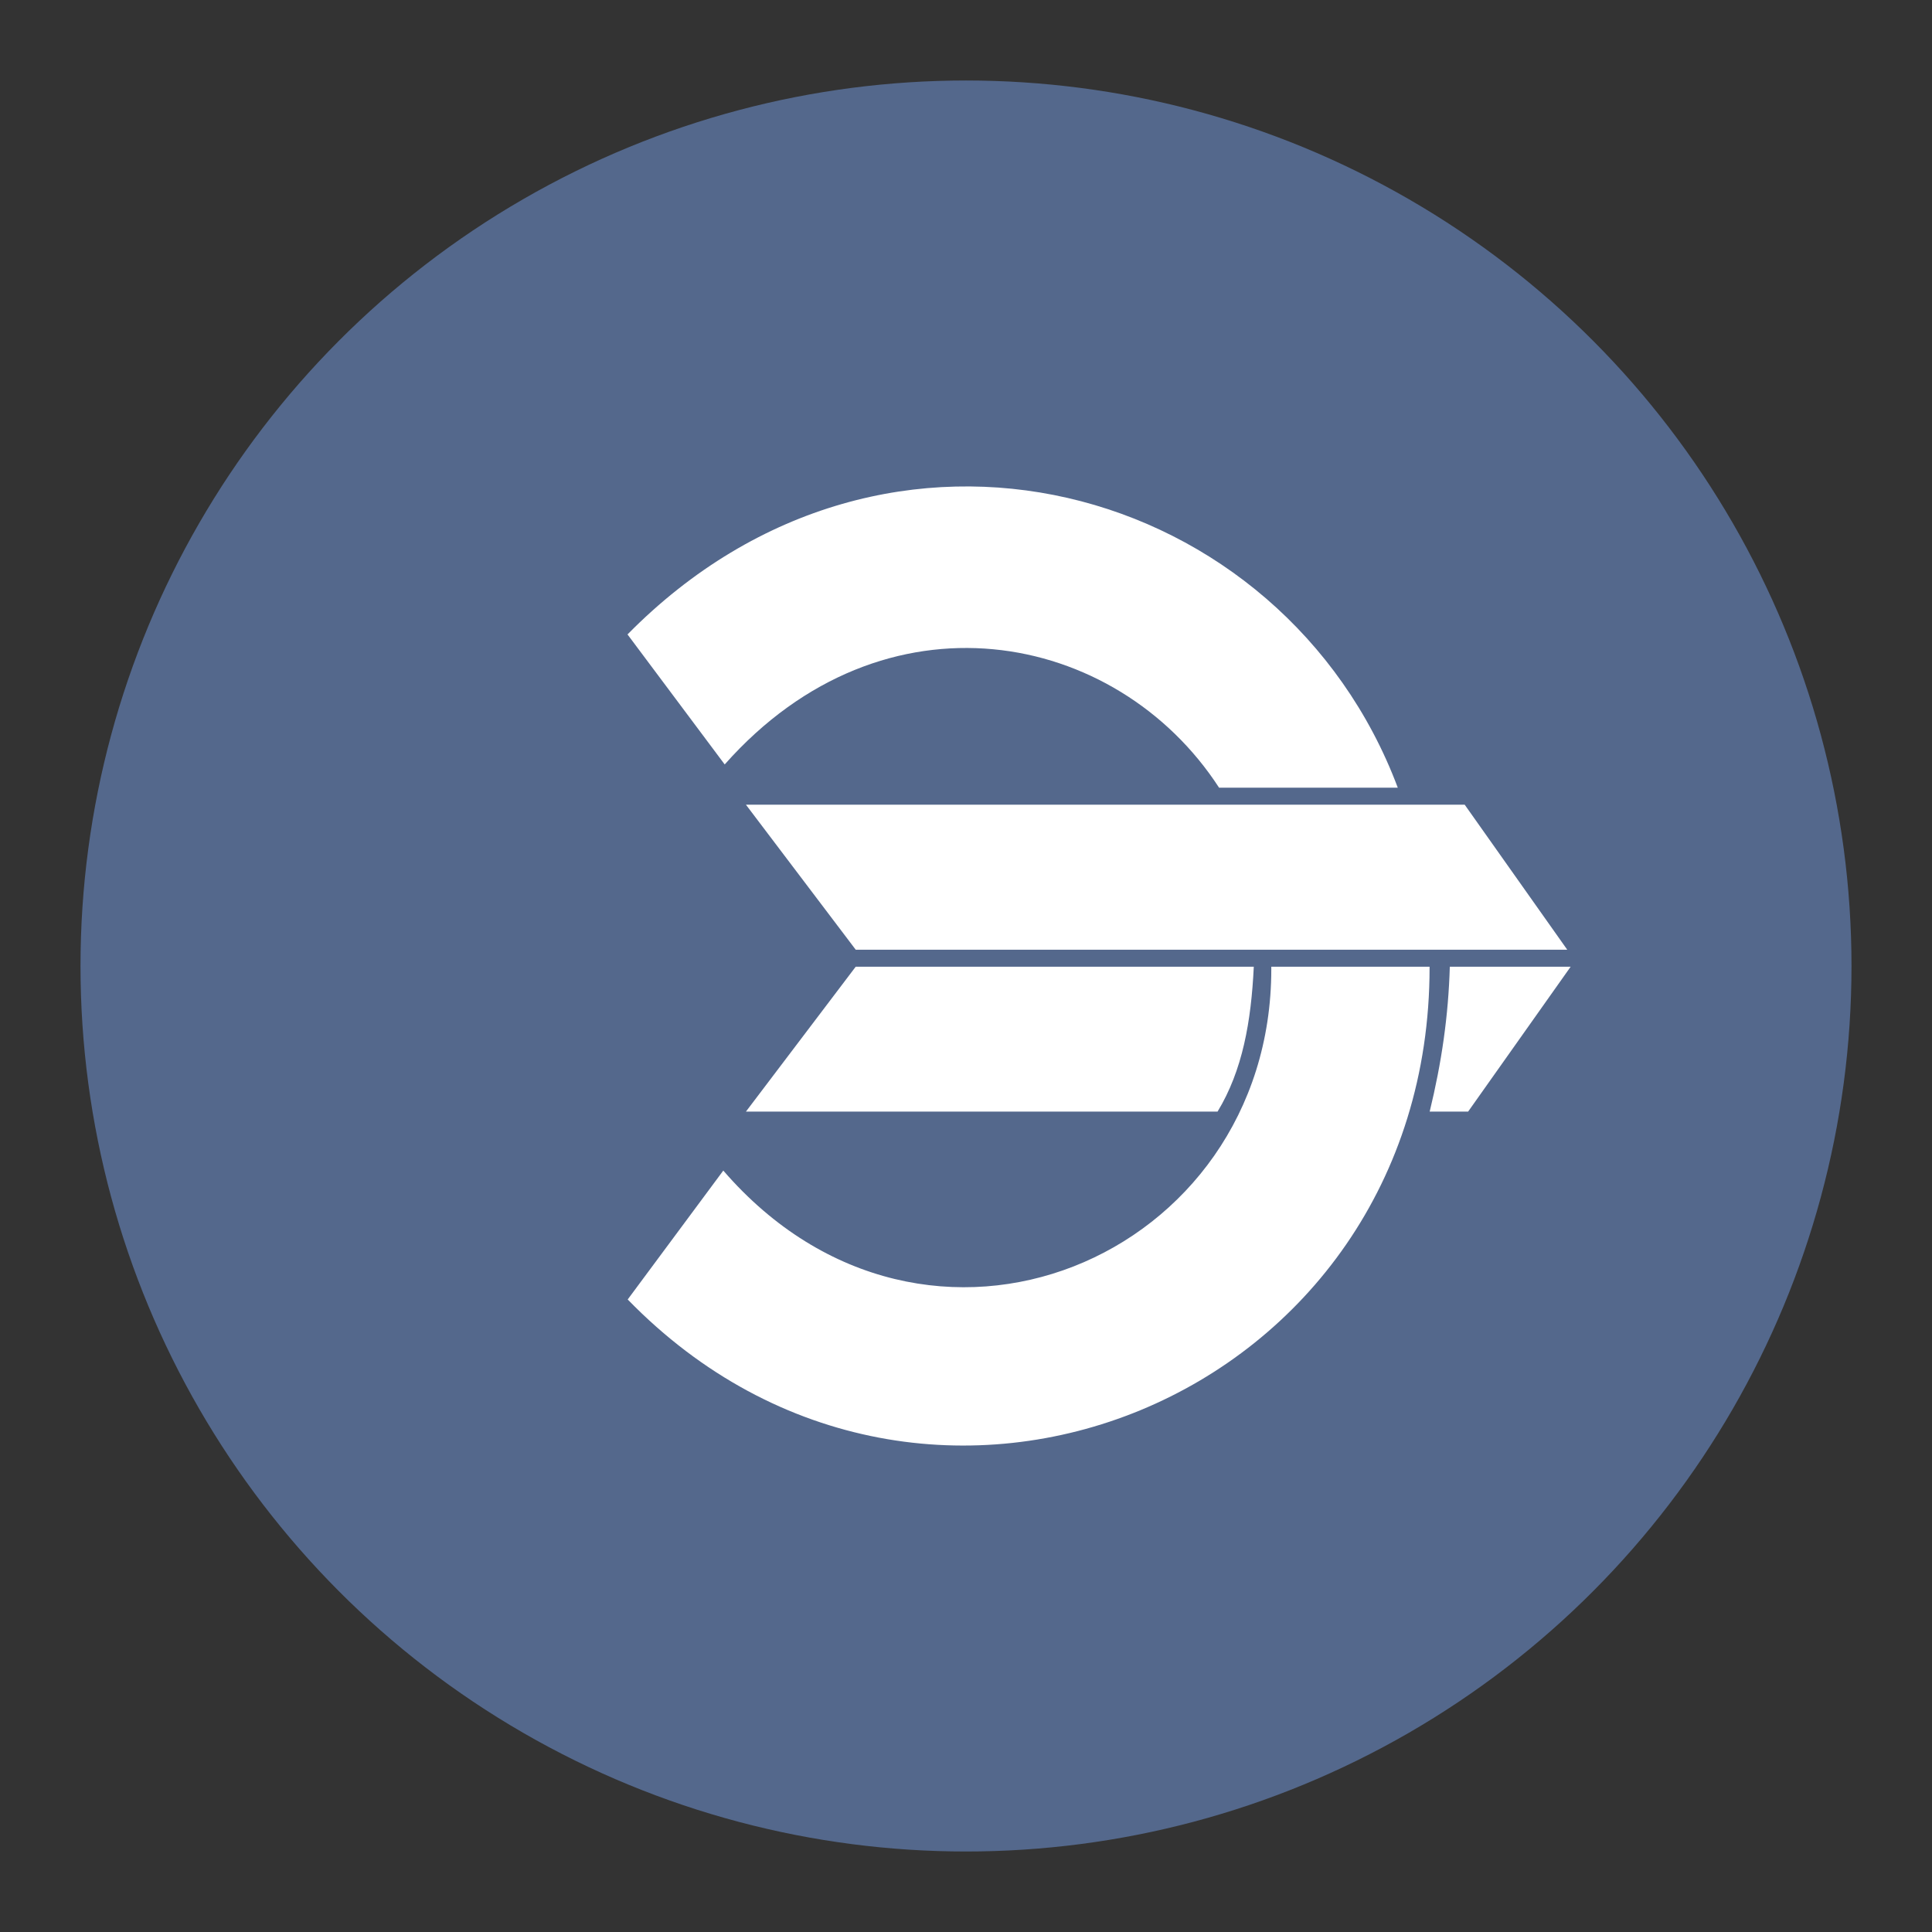 <?xml version="1.0" encoding="UTF-8"?><svg id="a" xmlns="http://www.w3.org/2000/svg" width="192" height="192" viewBox="0 0 192 192"><rect x="0" y="0" width="192" height="192" fill="#333333" stroke="none"/><defs><style>.d{fill:none;}.d,.e,.f{stroke-width:0px;}.e{fill:#fff;}.f{fill:#54688c;}</style></defs><g id="b"><g id="c"><circle class="f" cx="96" cy="96" r="88"/><path class="e" d="m62.36,63.05c25.91-26.3,65.22-14.95,76.55,15.23h-17.76c-10.21-15.73-33.29-20.19-49.13-2.31l-9.65-12.91Z"/><path class="e" d="m74.13,110.47h46.87c2.49-4.1,3.34-8.96,3.6-14.4h-39.56l-10.91,14.4Z"/><path class="e" d="m141.59,110.47h4.31l10.19-14.4h-12.01c-.14,4.89-.81,9.51-2,14.4h-.48Z"/><polygon class="e" points="74.13 79.97 145.56 79.97 155.75 94.38 85.04 94.38 74.13 79.97"/><path class="e" d="m142.07,96.07v.07c0,42.86-50.05,63.48-79.69,33l9.5-12.81c20.2,23.38,54.46,8.7,54.46-20.01,0-.08,0-.17,0-.25h15.73Z"/><path class="d" d="m119.98,75.96c-15.84-17.88-38.92-13.42-49.13,2.31h-17.76c11.33-30.18,50.64-41.52,76.55-15.23l-9.65,12.91Z"/><path class="d" d="m106.96,96.07h-39.56c.26,5.44,1.11,10.3,3.6,14.4h46.87s-10.91-14.4-10.91-14.4Z"/><path class="d" d="m49.93,110.47c-1.19-4.89-1.86-9.51-2-14.4h-12.01s10.19,14.4,10.19,14.4h4.31s-.48,0-.48,0Z"/><polygon class="d" points="106.96 94.38 36.25 94.38 46.44 79.97 117.87 79.97 106.96 94.38"/><path class="d" d="m65.66,96.08c0,.08,0,.17,0,.25,0,28.71,34.26,43.39,54.46,20.01l9.5,12.81c-29.63,30.48-79.69,9.86-79.69-33v-.07h15.73Z"/></g></g></svg>